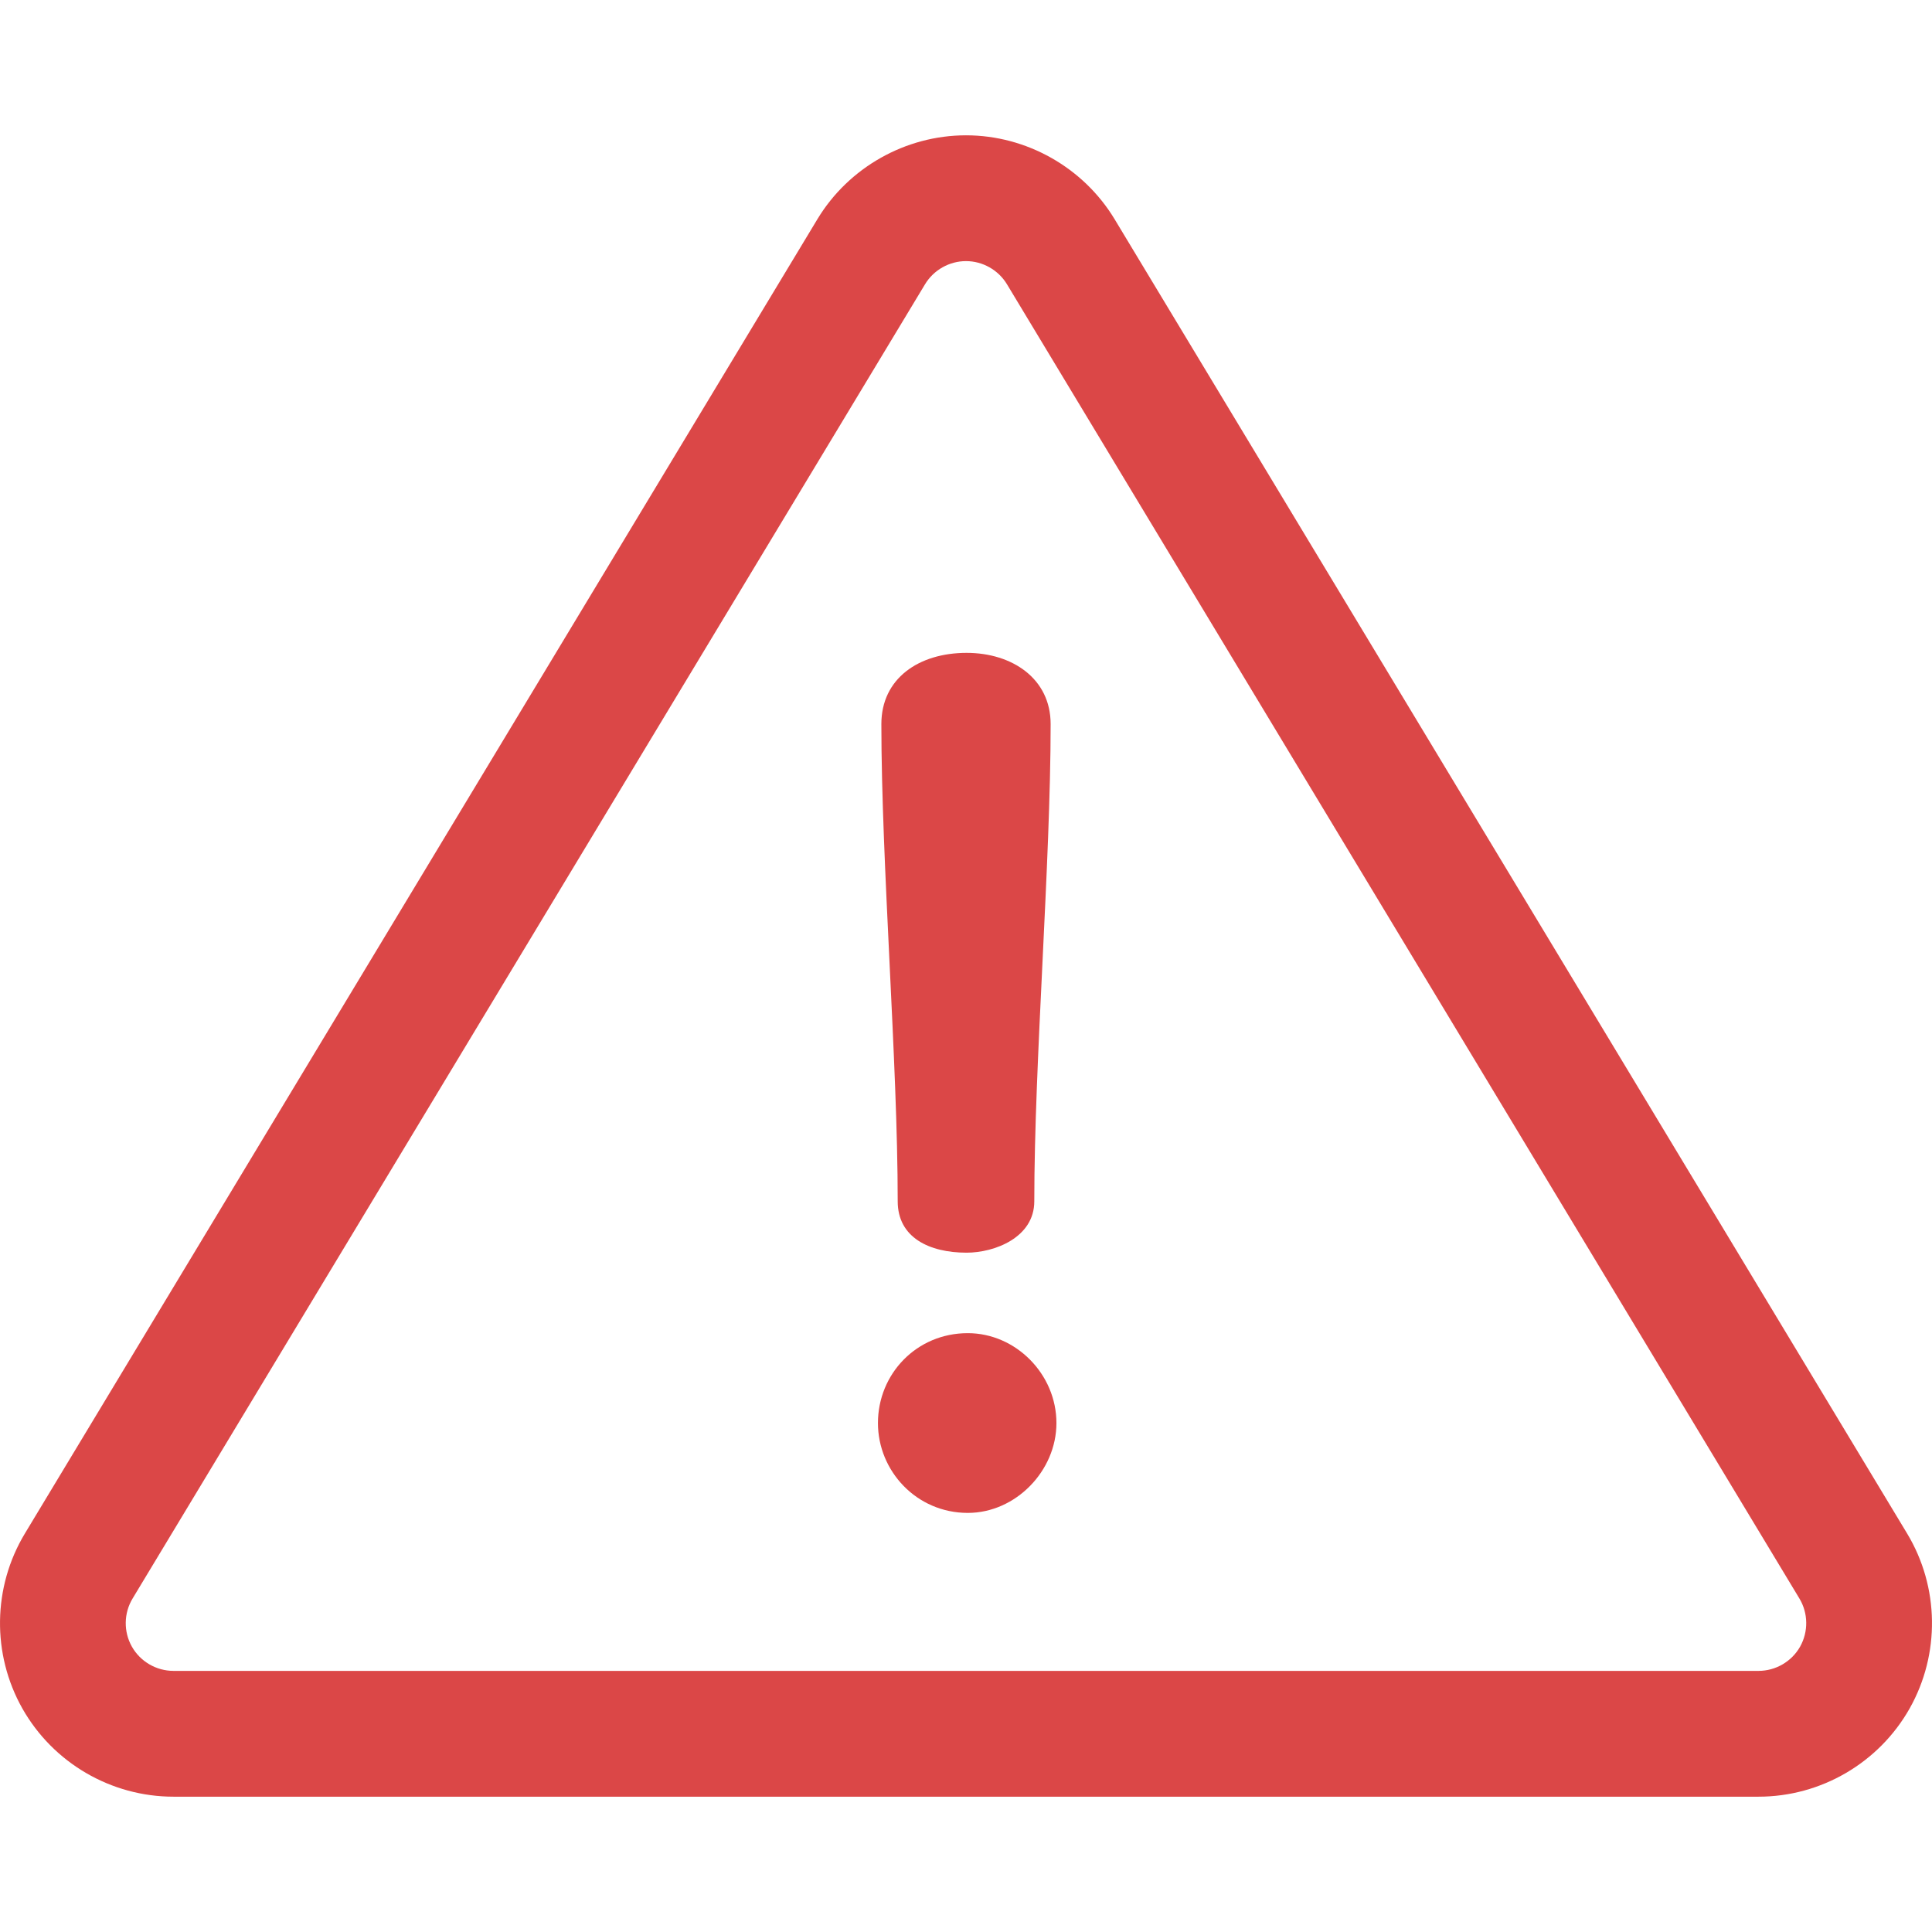 <svg width="26" height="26" viewBox="0 0 26 26" fill="none" xmlns="http://www.w3.org/2000/svg">
<g clip-path="url(#clip0)">
<path d="M25.665 20.637L15 2.95C14.58 2.254 13.814 1.821 13 1.821C12.186 1.821 11.42 2.254 11 2.95L0.335 20.637C-0.099 21.357 -0.112 22.26 0.301 22.992C0.715 23.724 1.494 24.179 2.335 24.179H23.665C24.506 24.179 25.285 23.724 25.699 22.992C26.112 22.259 26.099 21.357 25.665 20.637ZM24.225 22.16C24.111 22.361 23.896 22.486 23.665 22.486H2.335C2.104 22.486 1.889 22.361 1.775 22.16C1.661 21.958 1.665 21.709 1.785 21.511L12.449 3.825C12.565 3.633 12.776 3.514 13 3.514C13.224 3.514 13.435 3.633 13.551 3.825L24.215 21.511C24.335 21.709 24.338 21.958 24.225 22.16Z" fill="#DB4747"/>
<path d="M13.008 8.786C12.364 8.786 11.861 9.131 11.861 9.744C11.861 11.613 12.081 14.298 12.081 16.167C12.081 16.654 12.505 16.858 13.008 16.858C13.385 16.858 13.919 16.654 13.919 16.167C13.919 14.298 14.139 11.613 14.139 9.744C14.139 9.131 13.62 8.786 13.008 8.786Z" fill="#DB4747"/>
<path d="M13.024 17.941C12.333 17.941 11.815 18.491 11.815 19.151C11.815 19.795 12.333 20.36 13.024 20.36C13.668 20.36 14.217 19.795 14.217 19.151C14.217 18.491 13.668 17.941 13.024 17.941Z" fill="#DB4747"/>
</g>
<defs>
<clipPath id="clip0">
<rect width="26" height="26" fill="white"/>
</clipPath>
</defs>
</svg>
